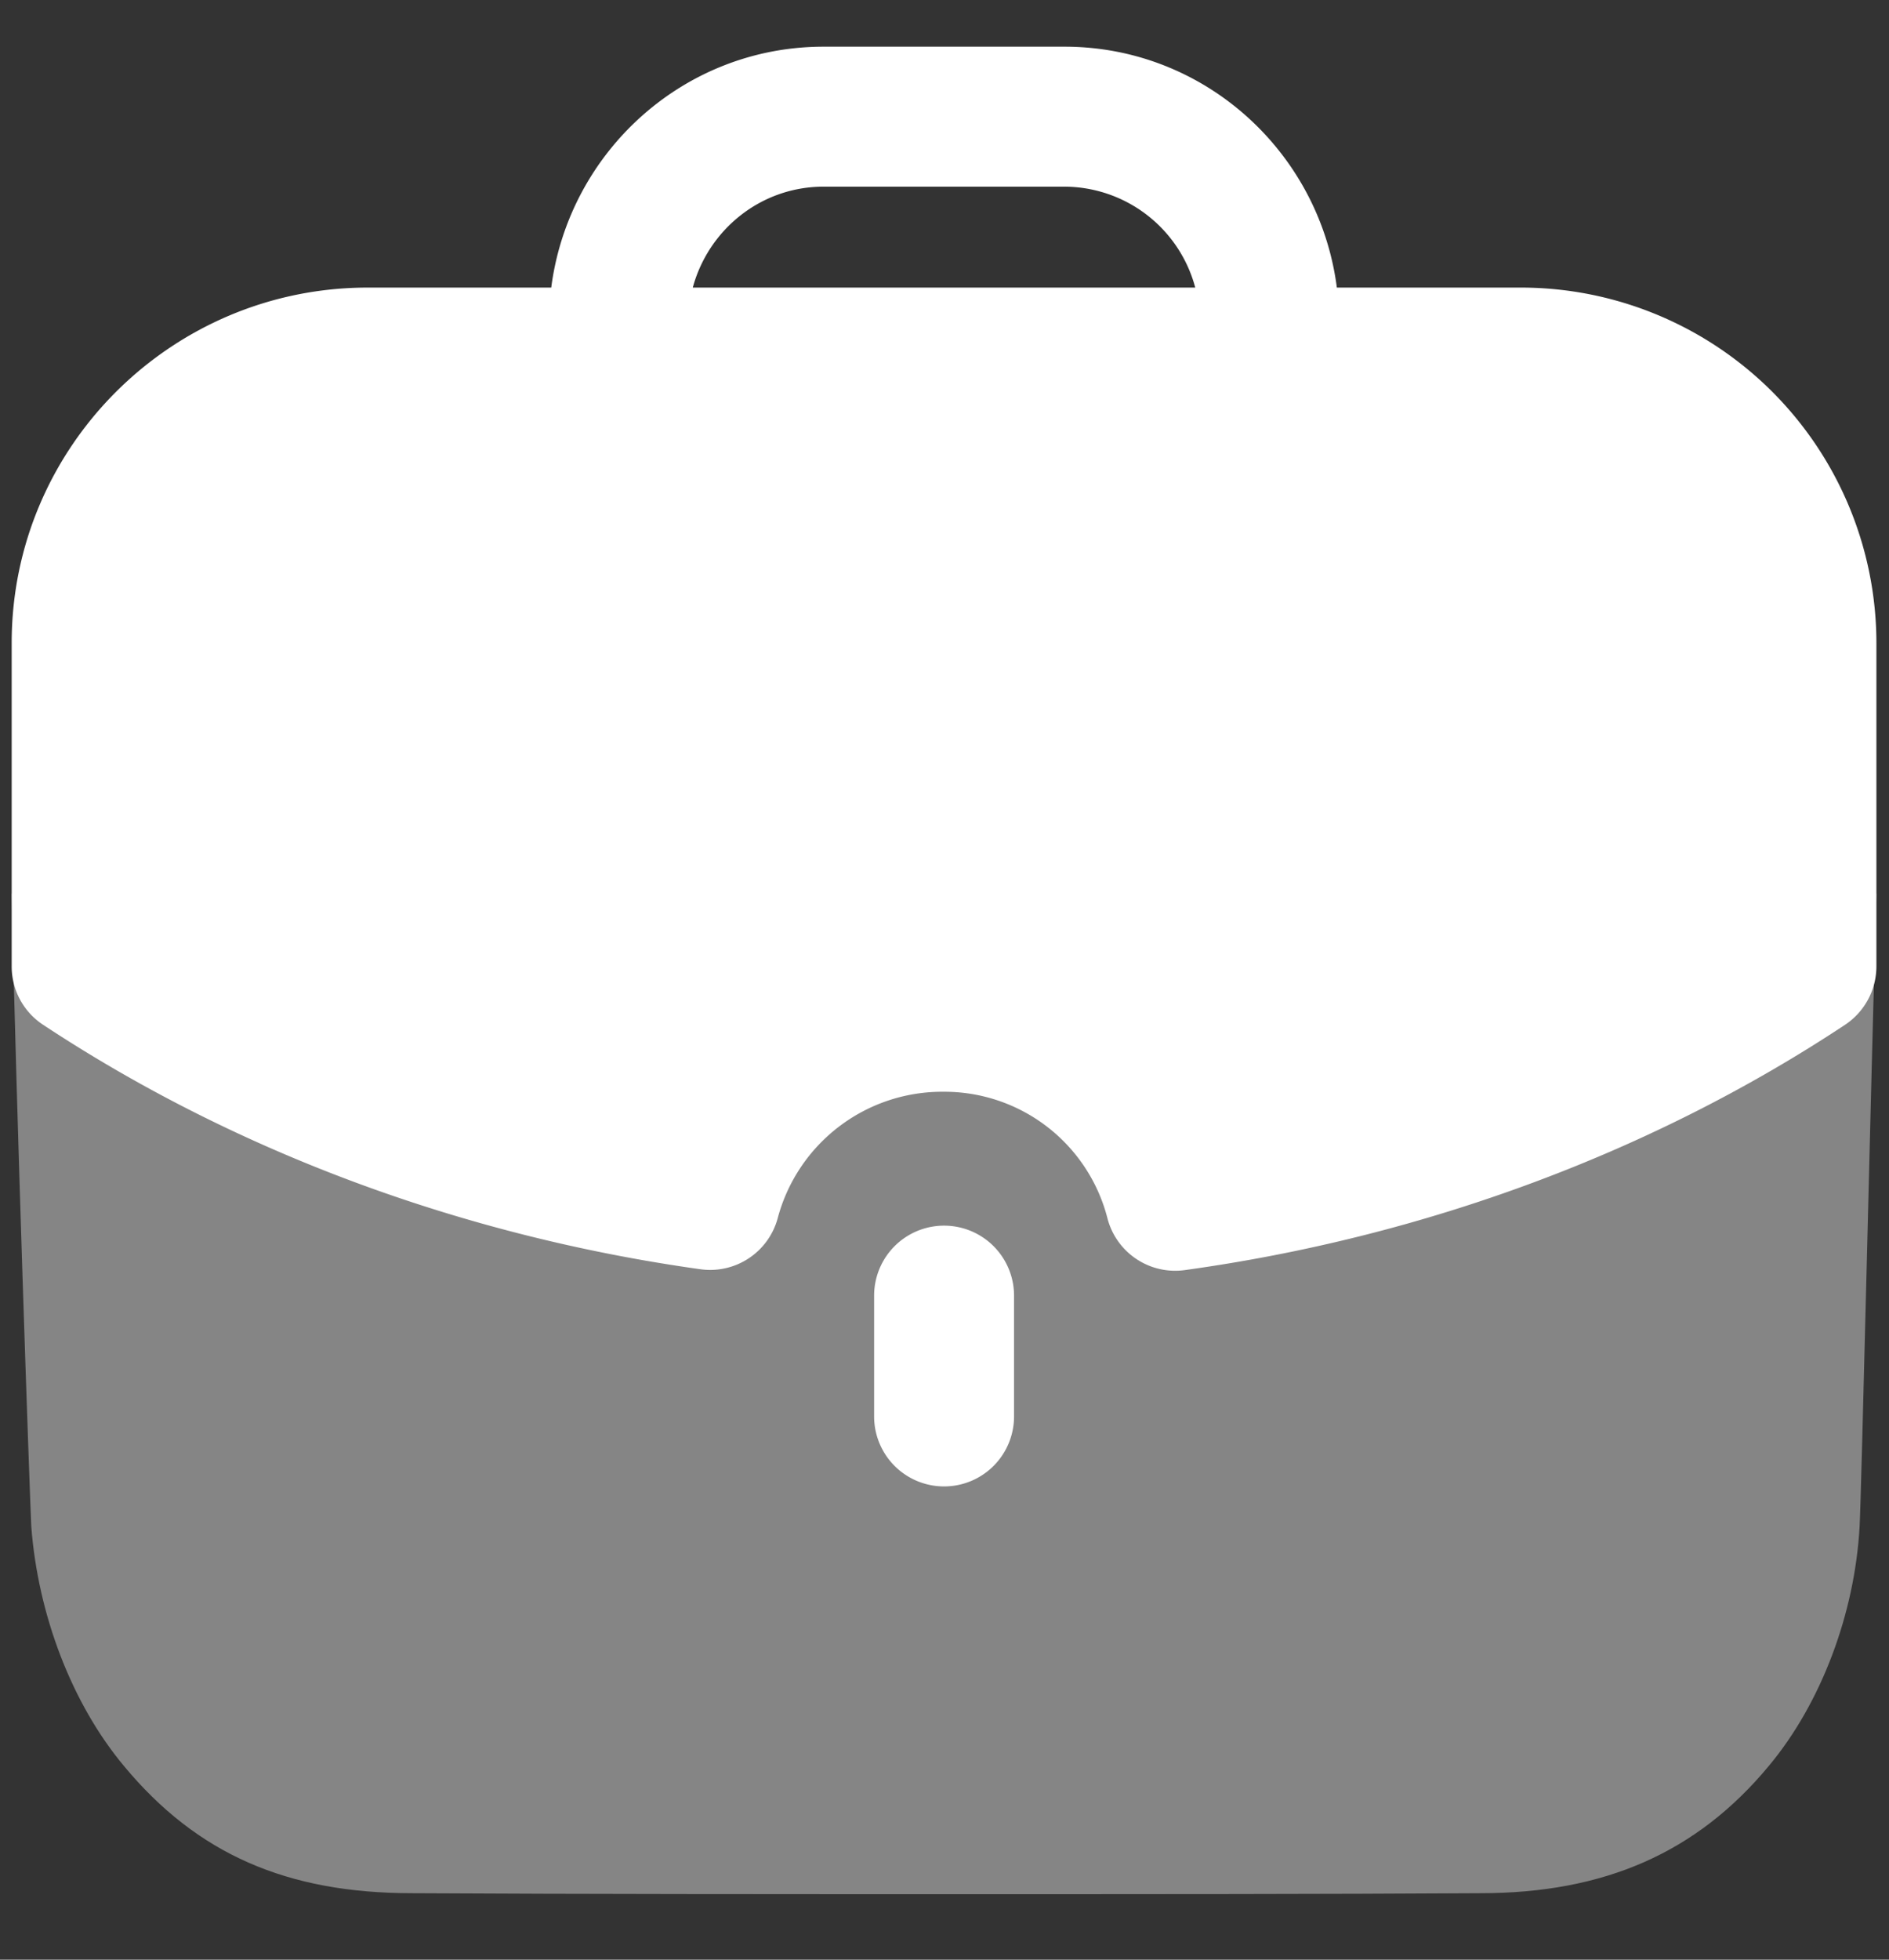 <svg width="27" height="28" fill="none" xmlns="http://www.w3.org/2000/svg"><rect width="100%" height="100%" fill="#333333" stroke="none"/><path opacity=".4" d="M.167 12.771c.067 3.118.253 8.45.28 9.038.095 1.257.576 2.528 1.325 3.424C2.815 26.49 4.1 27.05 5.89 27.05c2.474.014 5.202.014 7.852.014 2.66 0 5.24 0 7.42-.014 1.766 0 3.09-.576 4.12-1.818.749-.896 1.23-2.18 1.298-3.424.027-.495.16-6.283.24-9.038H.167Z" fill="#fff"/><path d="M12.494 18.512v1.726a1 1 0 0 0 2 0v-1.726a1 1 0 0 0-2 0Z" fill="#fff"/><path fill-rule="evenodd" clip-rule="evenodd" d="M11.115 17.409a1 1 0 0 1-1.103.726C6.611 17.66 3.36 16.454.616 14.642a.997.997 0 0 1-.449-.835V9.186c0-2.8 2.283-5.077 5.09-5.077h2.622C8.129 2.173 9.77.667 11.772.667h3.443c2.001 0 3.643 1.506 3.893 3.442h2.636a5.082 5.082 0 0 1 5.076 5.077v4.621c0 .336-.169.65-.448.835-2.749 1.82-6.013 3.032-9.437 3.505a1 1 0 0 1-1.107-.744 2.406 2.406 0 0 0-2.34-1.804 2.433 2.433 0 0 0-2.373 1.81Zm4.1-14.742h-3.443c-.897 0-1.646.614-1.87 1.442h7.182a1.942 1.942 0 0 0-1.869-1.442Z" fill="#fff"/></svg>